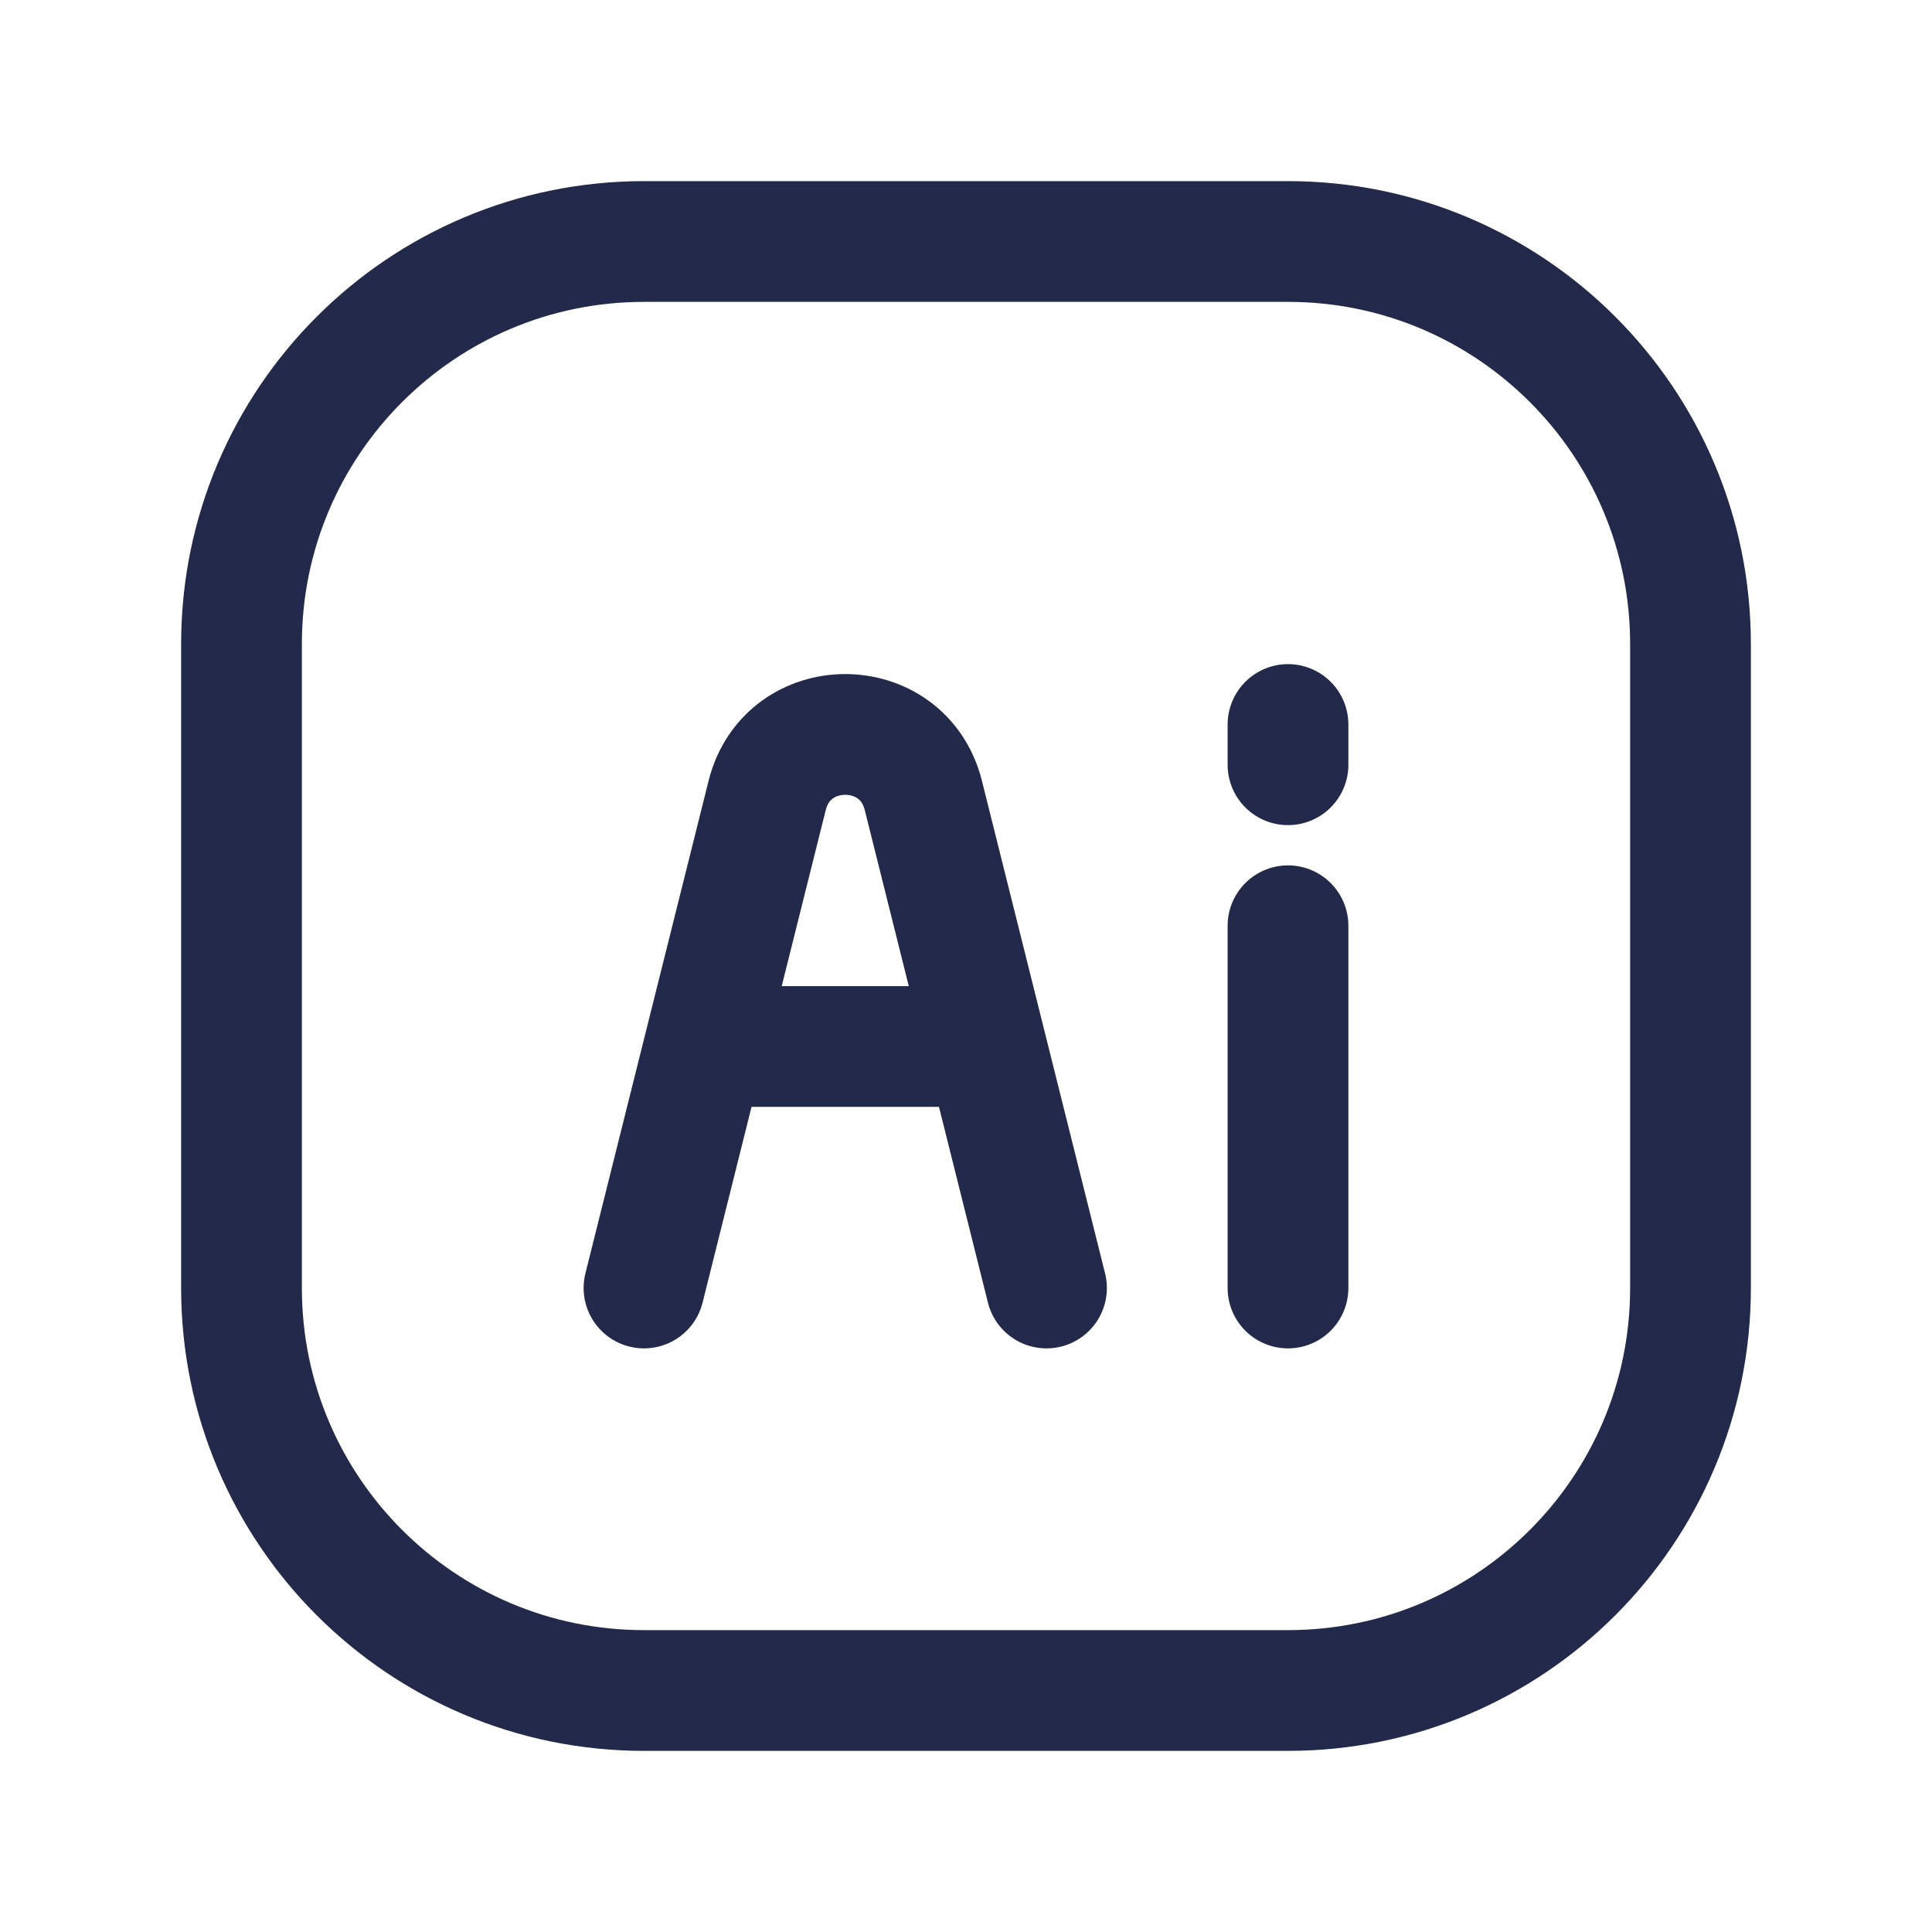 <svg width="24" height="24" viewBox="0 0 24 24" fill="none" xmlns="http://www.w3.org/2000/svg">
<path d="M3 8C3 5.239 5.239 3 8 3H16C18.761 3 21 5.239 21 8V16C21 18.761 18.761 21 16 21H8C5.239 21 3 18.761 3 16V8Z" stroke="#23294A" stroke-width="1.5" stroke-linecap="round"/>
<path d="M8 16L9.53 9.881C9.782 8.871 11.218 8.871 11.47 9.881L13 16" stroke="#23294A" stroke-width="1.5" stroke-linecap="round"/>
<path d="M12 13H9" stroke="#23294A" stroke-width="1.5" stroke-linecap="round"/>
<path d="M16 16V11.5" stroke="#23294A" stroke-width="1.5" stroke-linecap="round"/>
<path d="M16 9.5V9" stroke="#23294A" stroke-width="1.5" stroke-linecap="round"/>
</svg>
